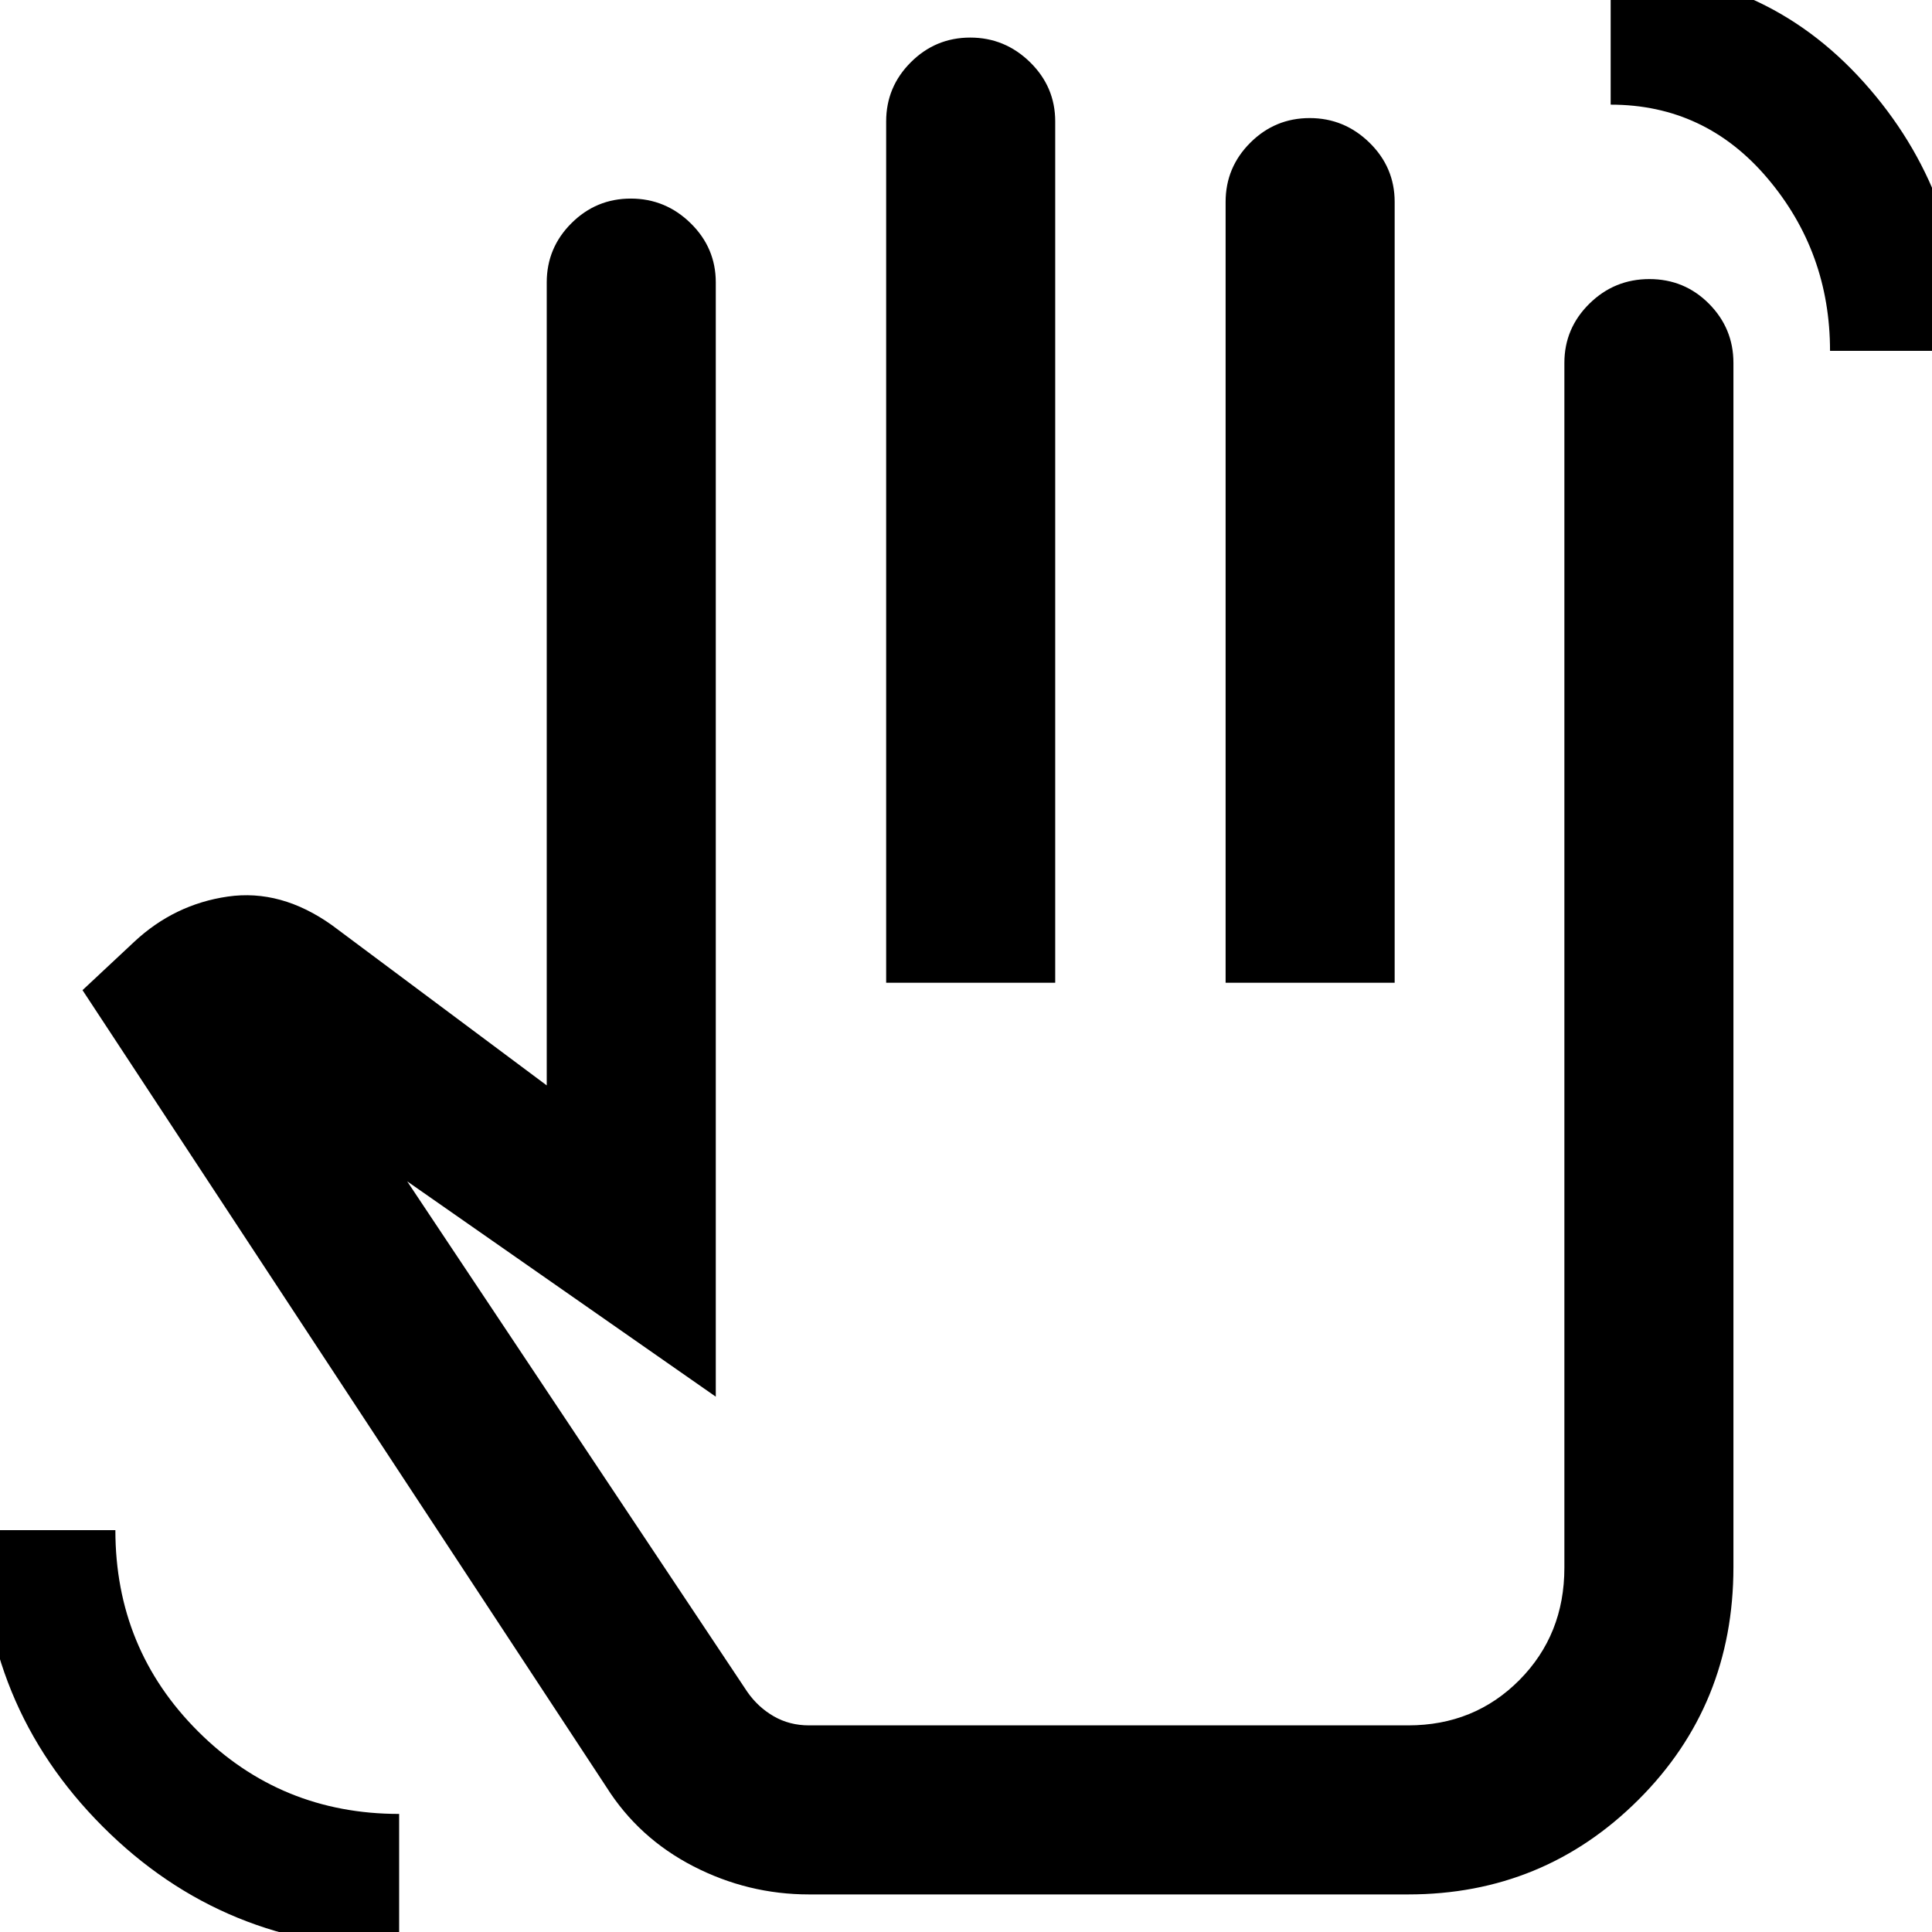 <svg xmlns="http://www.w3.org/2000/svg" height="40" viewBox="0 -960 960 960" width="40"><path d="M909.33-785.67q0-49-31-85.66-31-36.67-78-36.67v-66.67q75.92 0 125.79 55.55Q976-863.58 976-785.67h-66.67ZM198.33 8Q111.33 8 51-52.43-9.33-112.87-9.33-199.67h66.66q0 58.96 41.08 99.98 41.07 41.02 99.92 41.02V8Zm203.69-26.67q-30.35 0-57.52-14T301.33-72L41-468l25.67-24q20-18.67 46.5-22.5 26.5-3.83 51.88 14.29l106.62 79.54v-399q0-17.18 12.27-29.42 12.27-12.24 29.5-12.24t29.73 12.24q12.5 12.24 12.5 29.42V-266L202.33-373l169 253.67q5.34 7.66 13.17 12.16t17.5 4.5H699.67q32.98 0 55.32-22.53 22.34-22.54 22.34-55.8v-598.67q0-17.18 12.41-29.42 12.41-12.24 29.83-12.24 17.43 0 29.6 12.24 12.16 12.24 12.16 29.42v598.37q0 68.48-47.16 115.55Q767-18.67 699.67-18.67H402.02Zm38.31-453v-428q0-17.18 12.28-29.42 12.27-12.24 29.5-12.24 17.22 0 29.72 12.24t12.5 29.42v428h-84Zm168.67 0v-388q0-17.18 12.27-29.42 12.27-12.24 29.5-12.24t29.73 12.24q12.5 12.24 12.5 29.42v388h-84Zm-118.67 184Z"/></svg>
